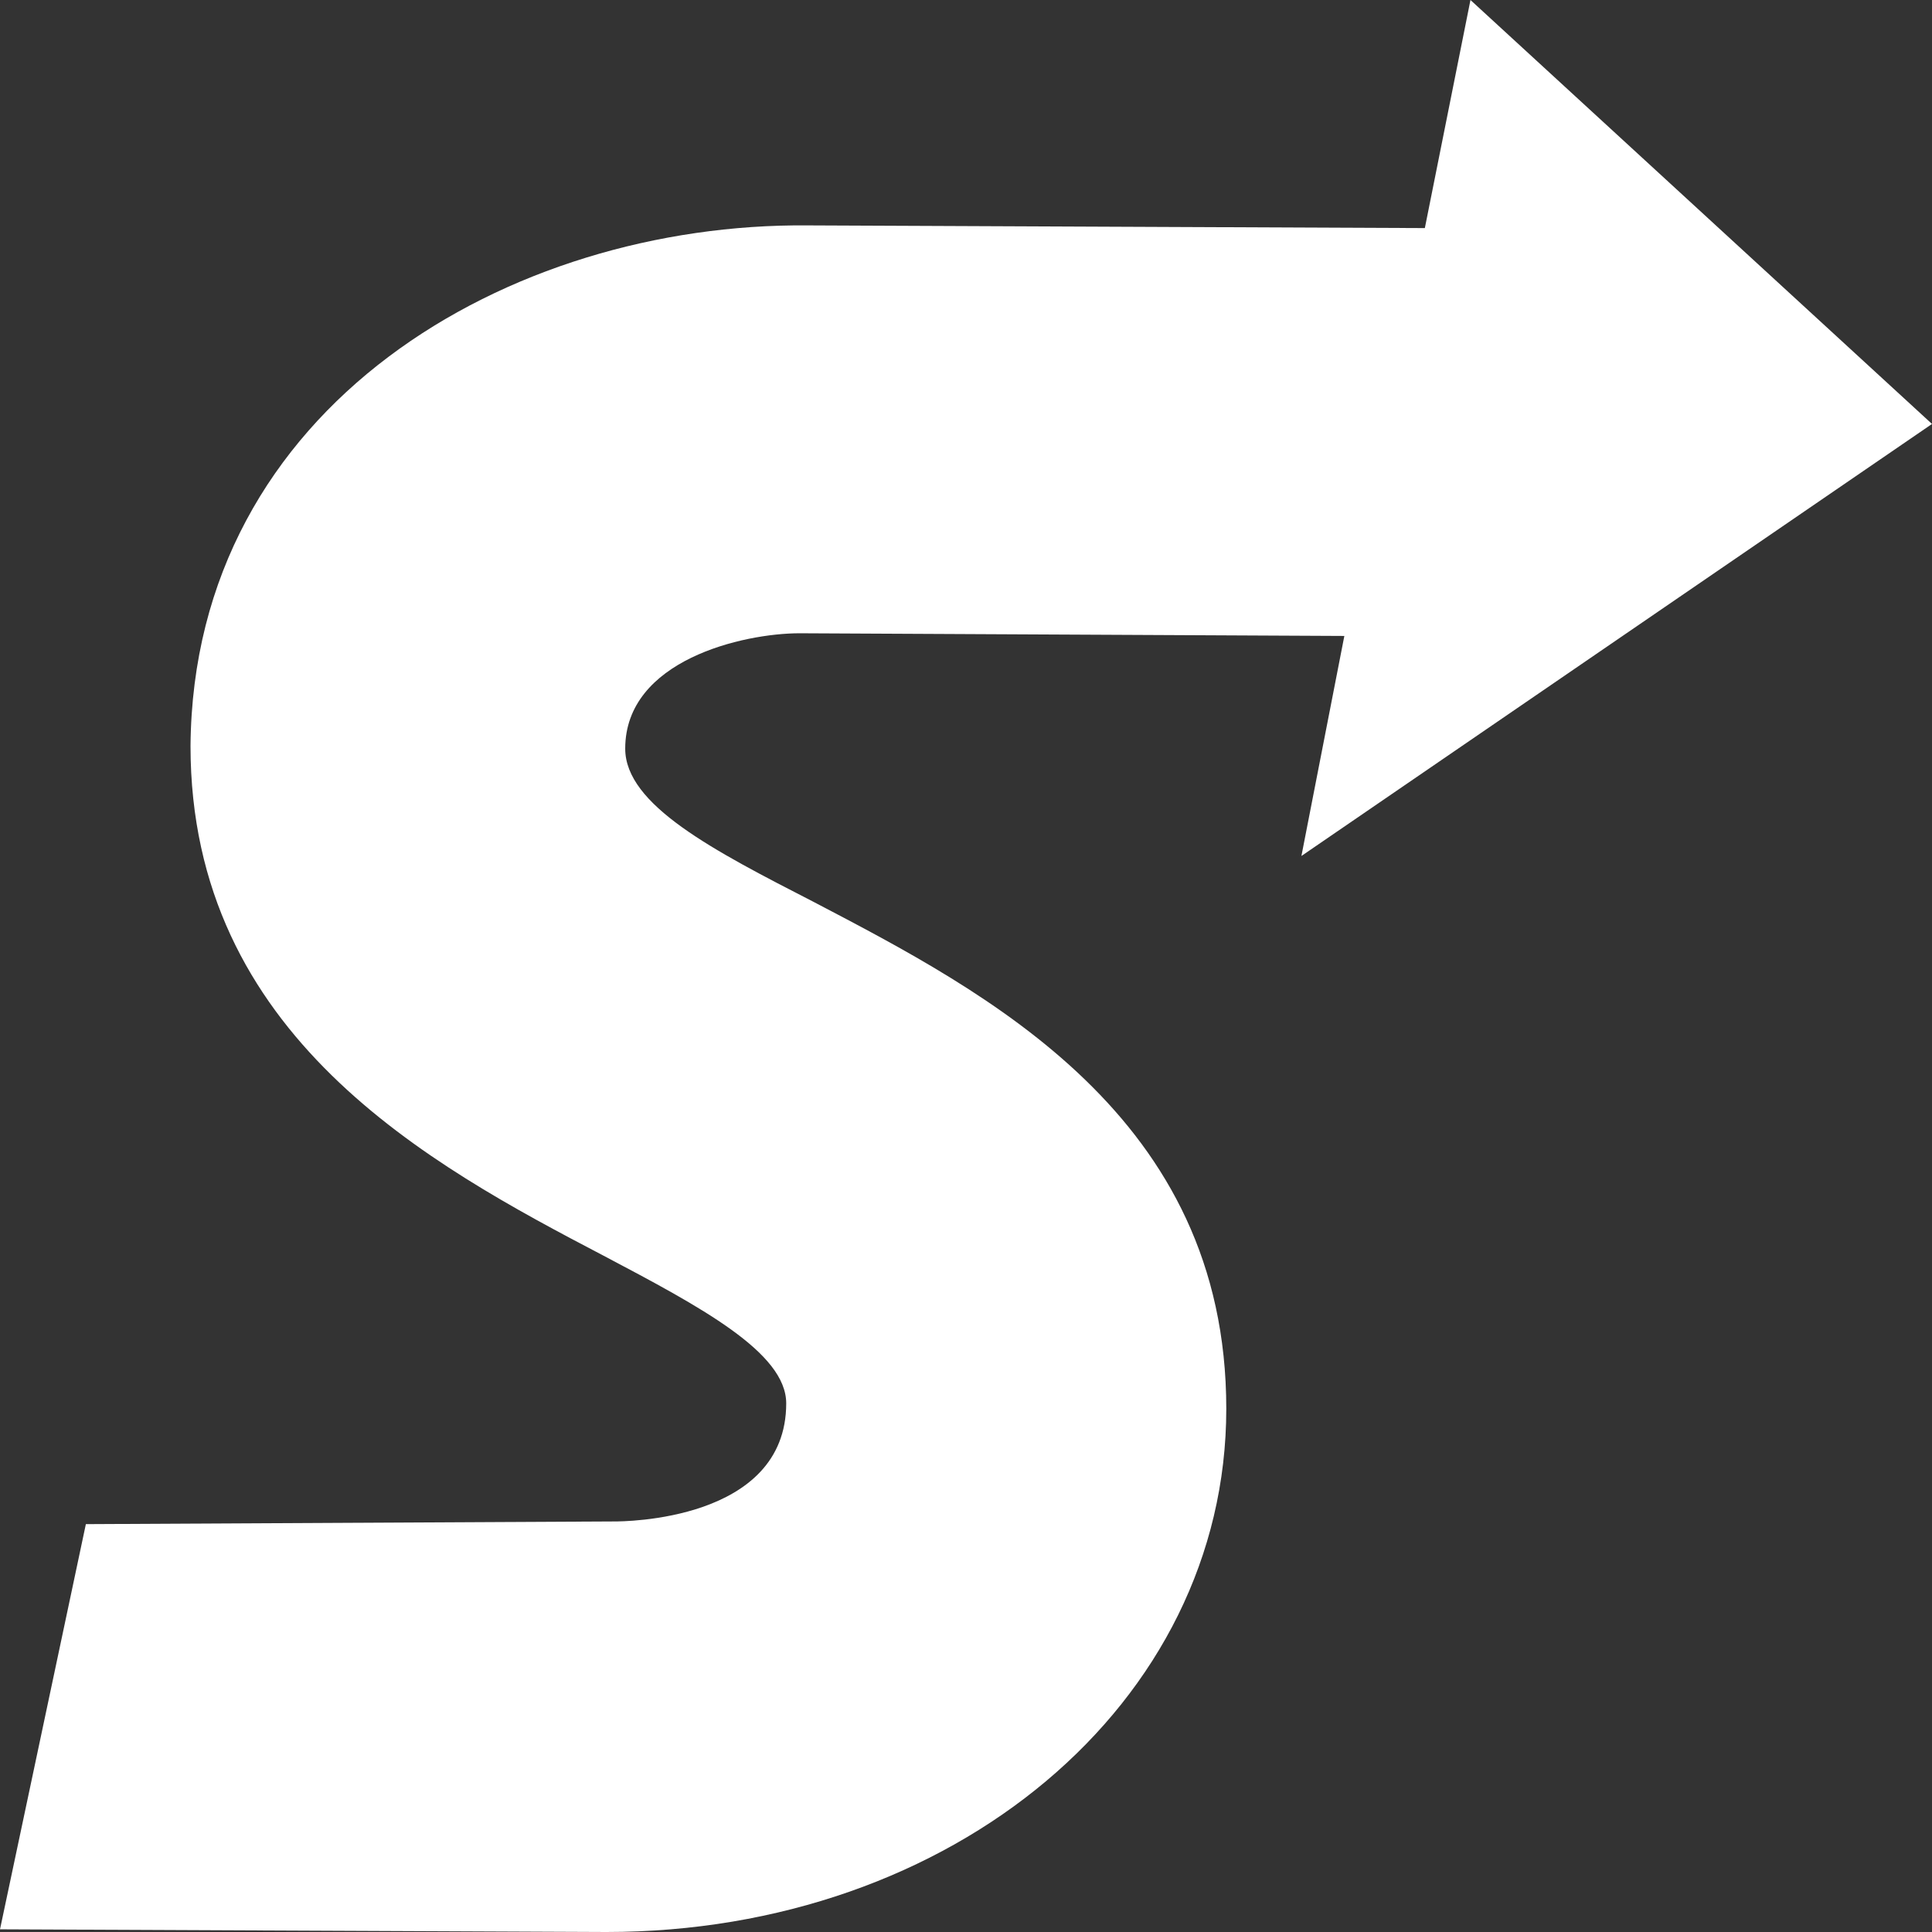 <?xml version="1.0" encoding="utf-8" ?>
<!-- Generator: Adobe Illustrator 21.0.0, SVG Export Plug-In . SVG Version: 6.00 Build 0)  -->
<svg
  version="1.1"
  id="Layer_1"
  xmlns="http://www.w3.org/2000/svg"
  xmlns:xlink="http://www.w3.org/1999/xlink"
  x="0px"
  y="0px"
  viewBox="0 0 72 72"
  style="enable-background:new 0 0 72 72;"
  xml:space="preserve"
>
<rect x="0" y="0" width="72" height="72" fill="#333333" stroke="none"/>
<style type="text/css">
.st0 {
  fill: #ffffff;
}
  </style>
<path
    class="st0"
    d="M72,15.8L54.8,0l-1.7,8.5l-23-0.1C19,8.3,7.2,15.1,7.1,27.8c0,10.8,8.9,15.6,15.4,19c3.6,1.9,6.8,3.6,6.8,5.5
	c0,4.4-6.1,4.4-6.4,4.4L3.2,56.8L0,71.9L22.6,72c12.9,0,23.1-8.5,23.1-19.5c0-10.9-8.9-15.5-15.4-18.9c-3.7-1.9-7-3.6-7-5.7
	c0-3.3,4.4-4.3,6.5-4.3l20.3,0.1l-1.6,8.2L72,15.8z"
  />
</svg>
